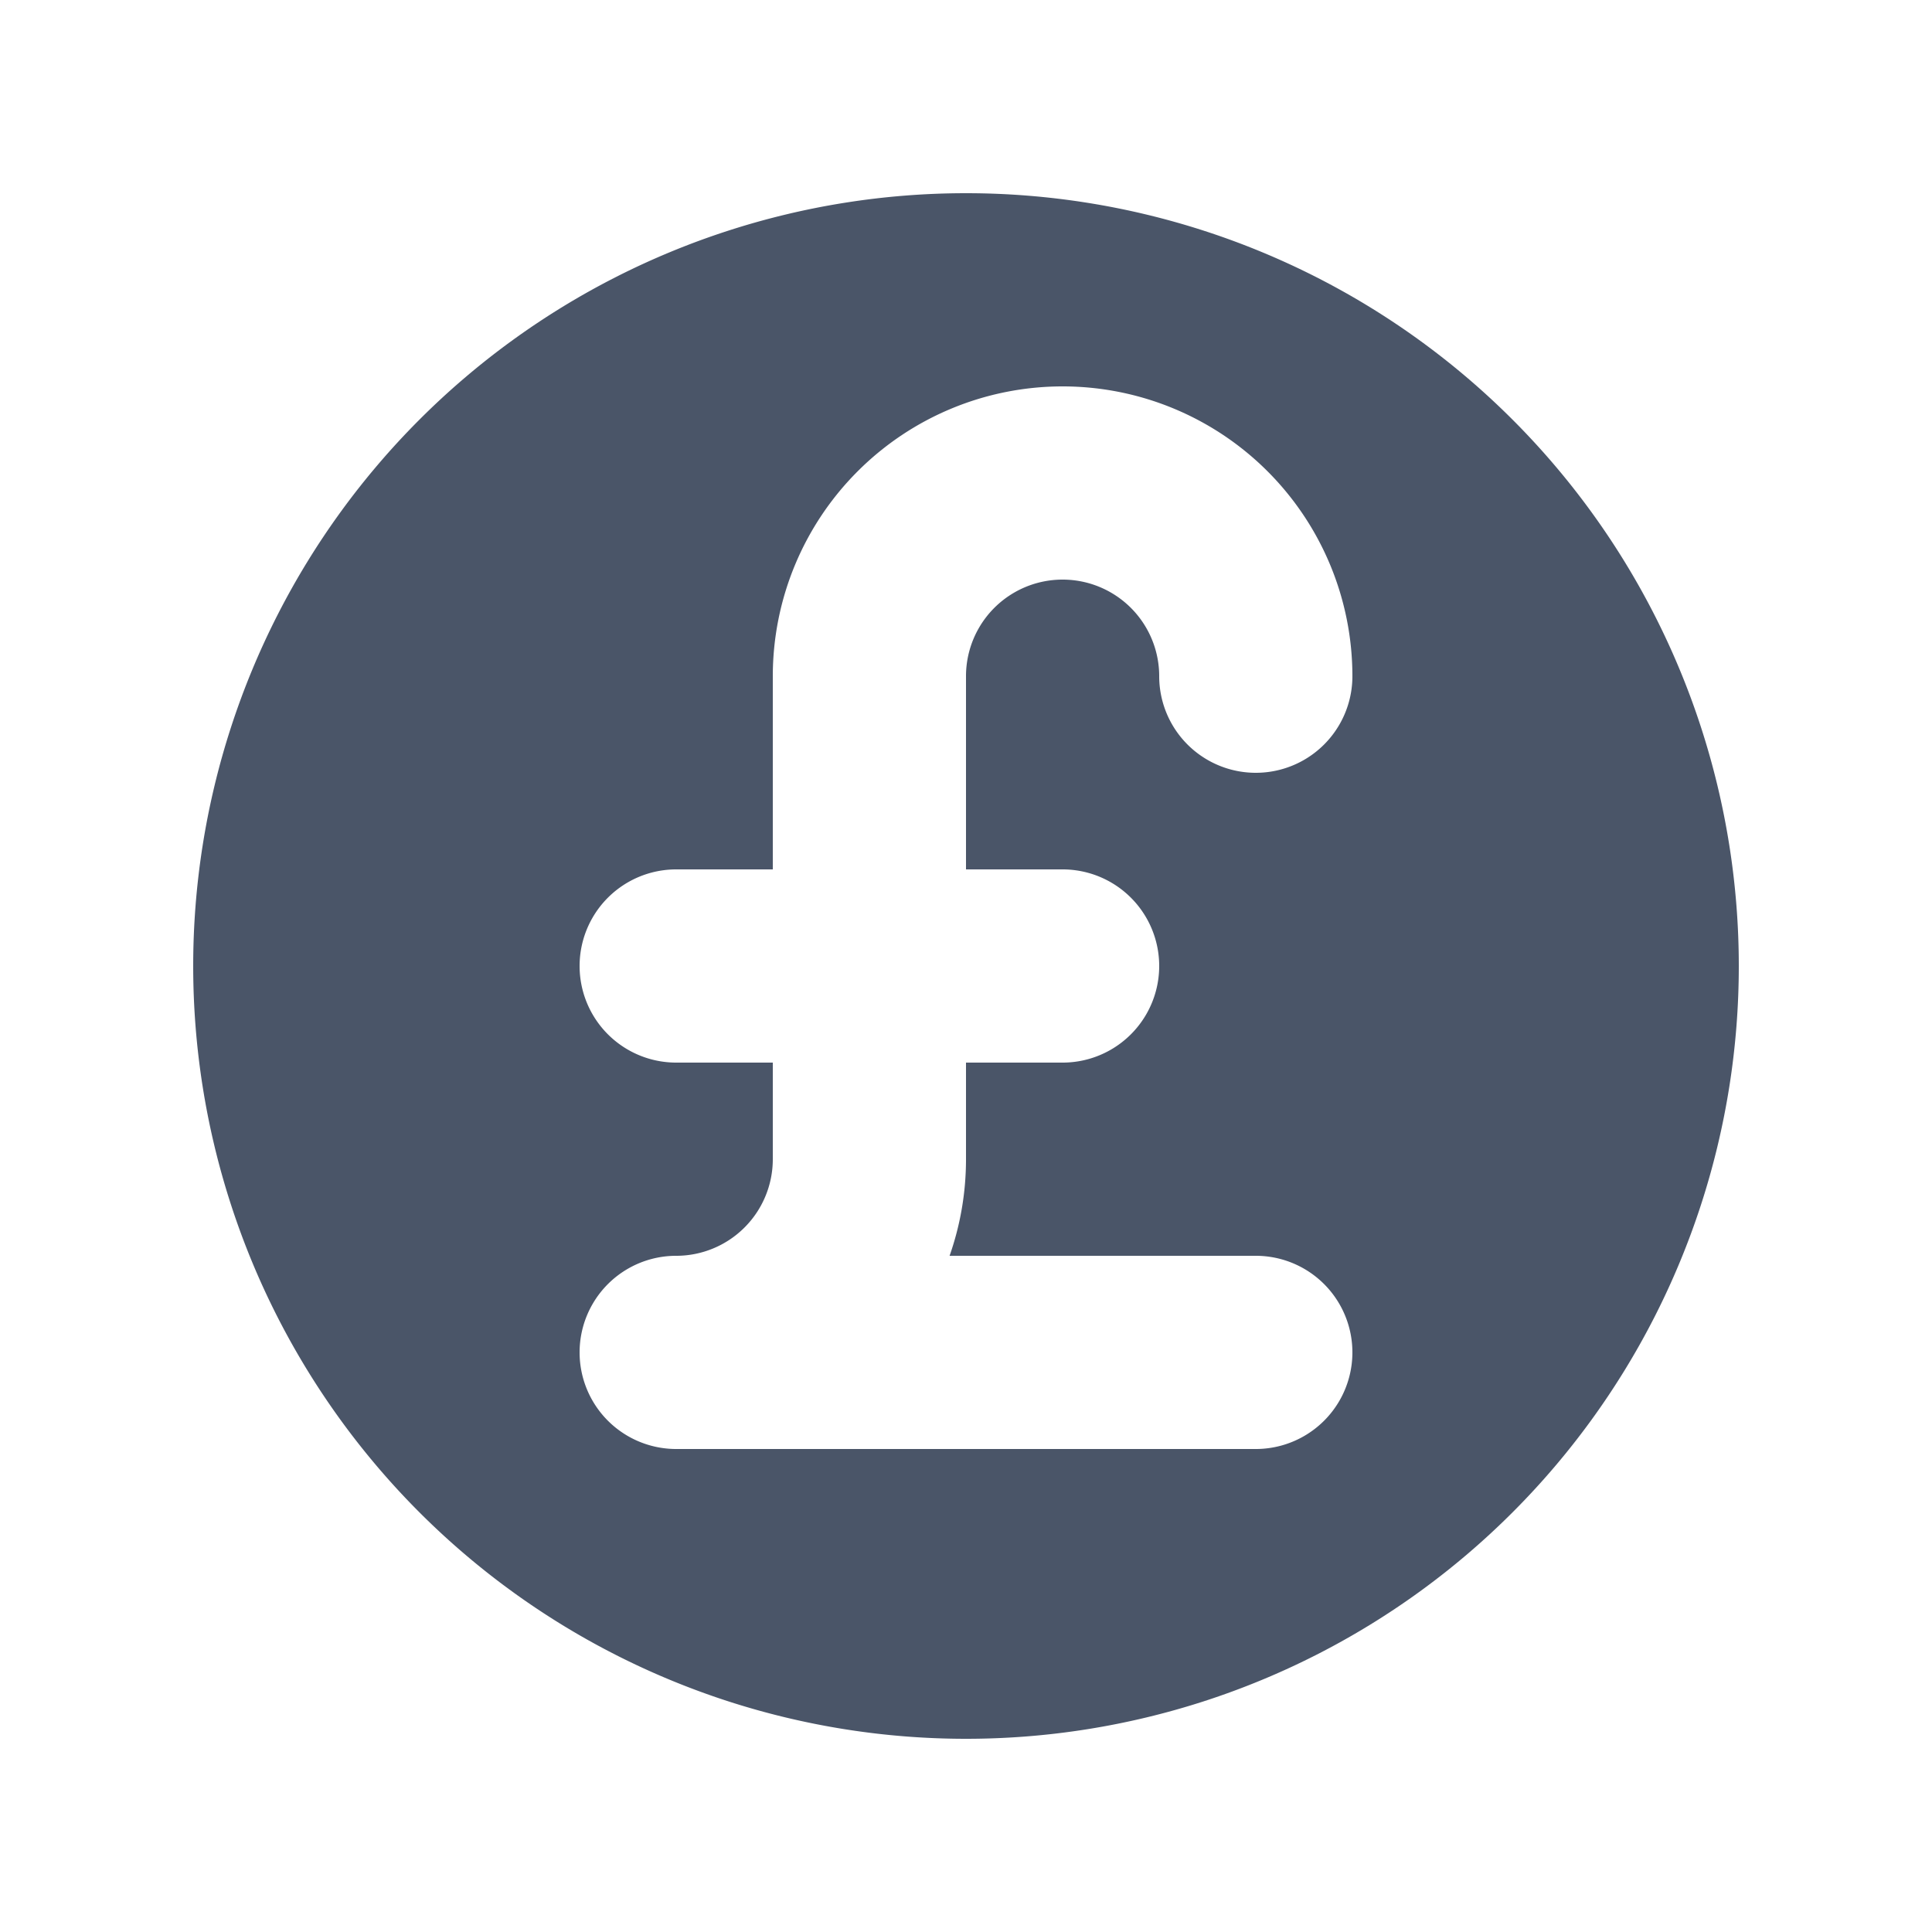 <svg fill="none" xmlns="http://www.w3.org/2000/svg" viewBox="0 0 20 20" width="20" height="20"><path fill-rule="evenodd" clip-rule="evenodd" d="M10 18a8 8 0 100-16 8 8 0 000 16zm1-14a3 3 0 00-3 3v2H7a1 1 0 000 2h1v1a1 1 0 01-1 1 1 1 0 100 2h6a1 1 0 100-2H9.83c.11-.313.17-.65.17-1v-1h1a1 1 0 100-2h-1V7a1 1 0 112 0 1 1 0 102 0 3 3 0 00-3-3z" fill="#4A5568"/></svg>